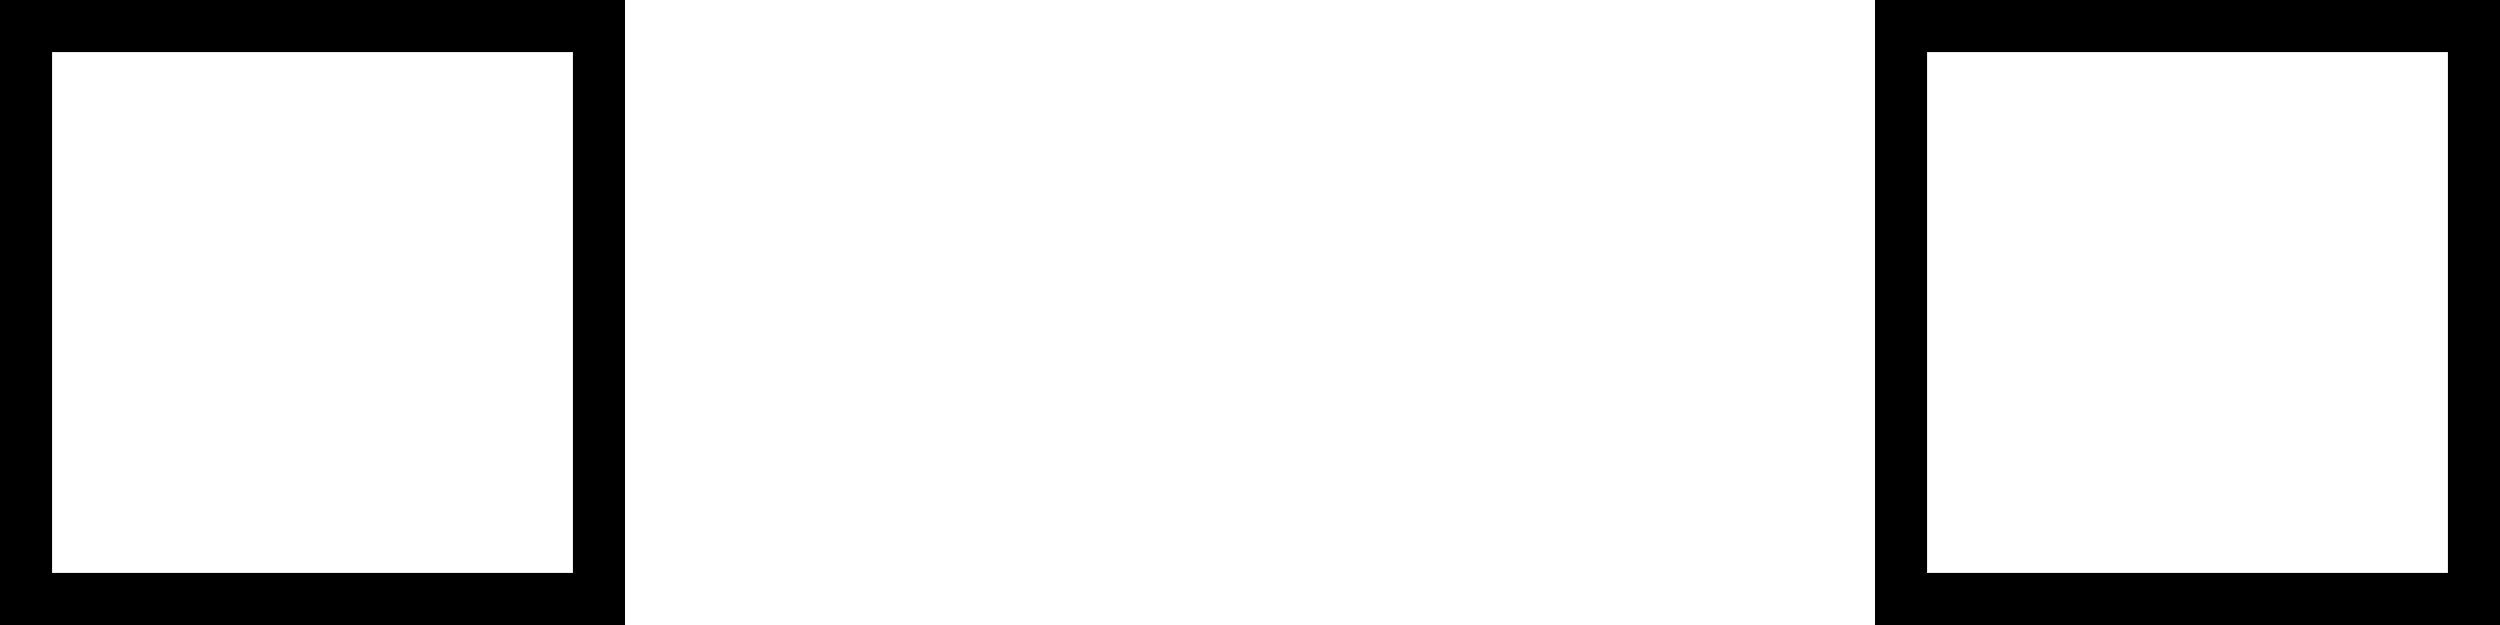 <?xml version="1.0" encoding="UTF-8" standalone="no"?>
<!DOCTYPE svg PUBLIC "-//W3C//DTD SVG 1.1//EN" "http://www.w3.org/Graphics/SVG/1.1/DTD/svg11.dtd">
<svg version="1.1" xmlns="http://www.w3.org/2000/svg" xmlns:xlink="http://www.w3.org/1999/xlink" preserveAspectRatio="xMidYMid meet" viewBox="0 0 48 12" width="48" height="12"><defs><path d="M0 0L12 0L12 12L0 12L0 0Z" id="bC64JPfp3"></path><clipPath id="clipa4AVfNNA2O"><use xlink:href="#bC64JPfp3" opacity="1"></use></clipPath><path d="M36 0L48 0L48 12L36 12L36 0Z" id="cTvPBcMAm"></path><clipPath id="clipauJ2kypy"><use xlink:href="#cTvPBcMAm" opacity="1"></use></clipPath></defs><g><g><g><use xlink:href="#bC64JPfp3" opacity="1" fill="#813e5e" fill-opacity="0"></use><g clip-path="url(#clipa4AVfNNA2O)"><use xlink:href="#bC64JPfp3" opacity="1" fill-opacity="0" stroke="#000000" stroke-width="2" stroke-opacity="1"></use></g></g><g><use xlink:href="#cTvPBcMAm" opacity="1" fill="#813e5e" fill-opacity="0"></use><g clip-path="url(#clipauJ2kypy)"><use xlink:href="#cTvPBcMAm" opacity="1" fill-opacity="0" stroke="#000000" stroke-width="2" stroke-opacity="1"></use></g></g></g></g></svg>